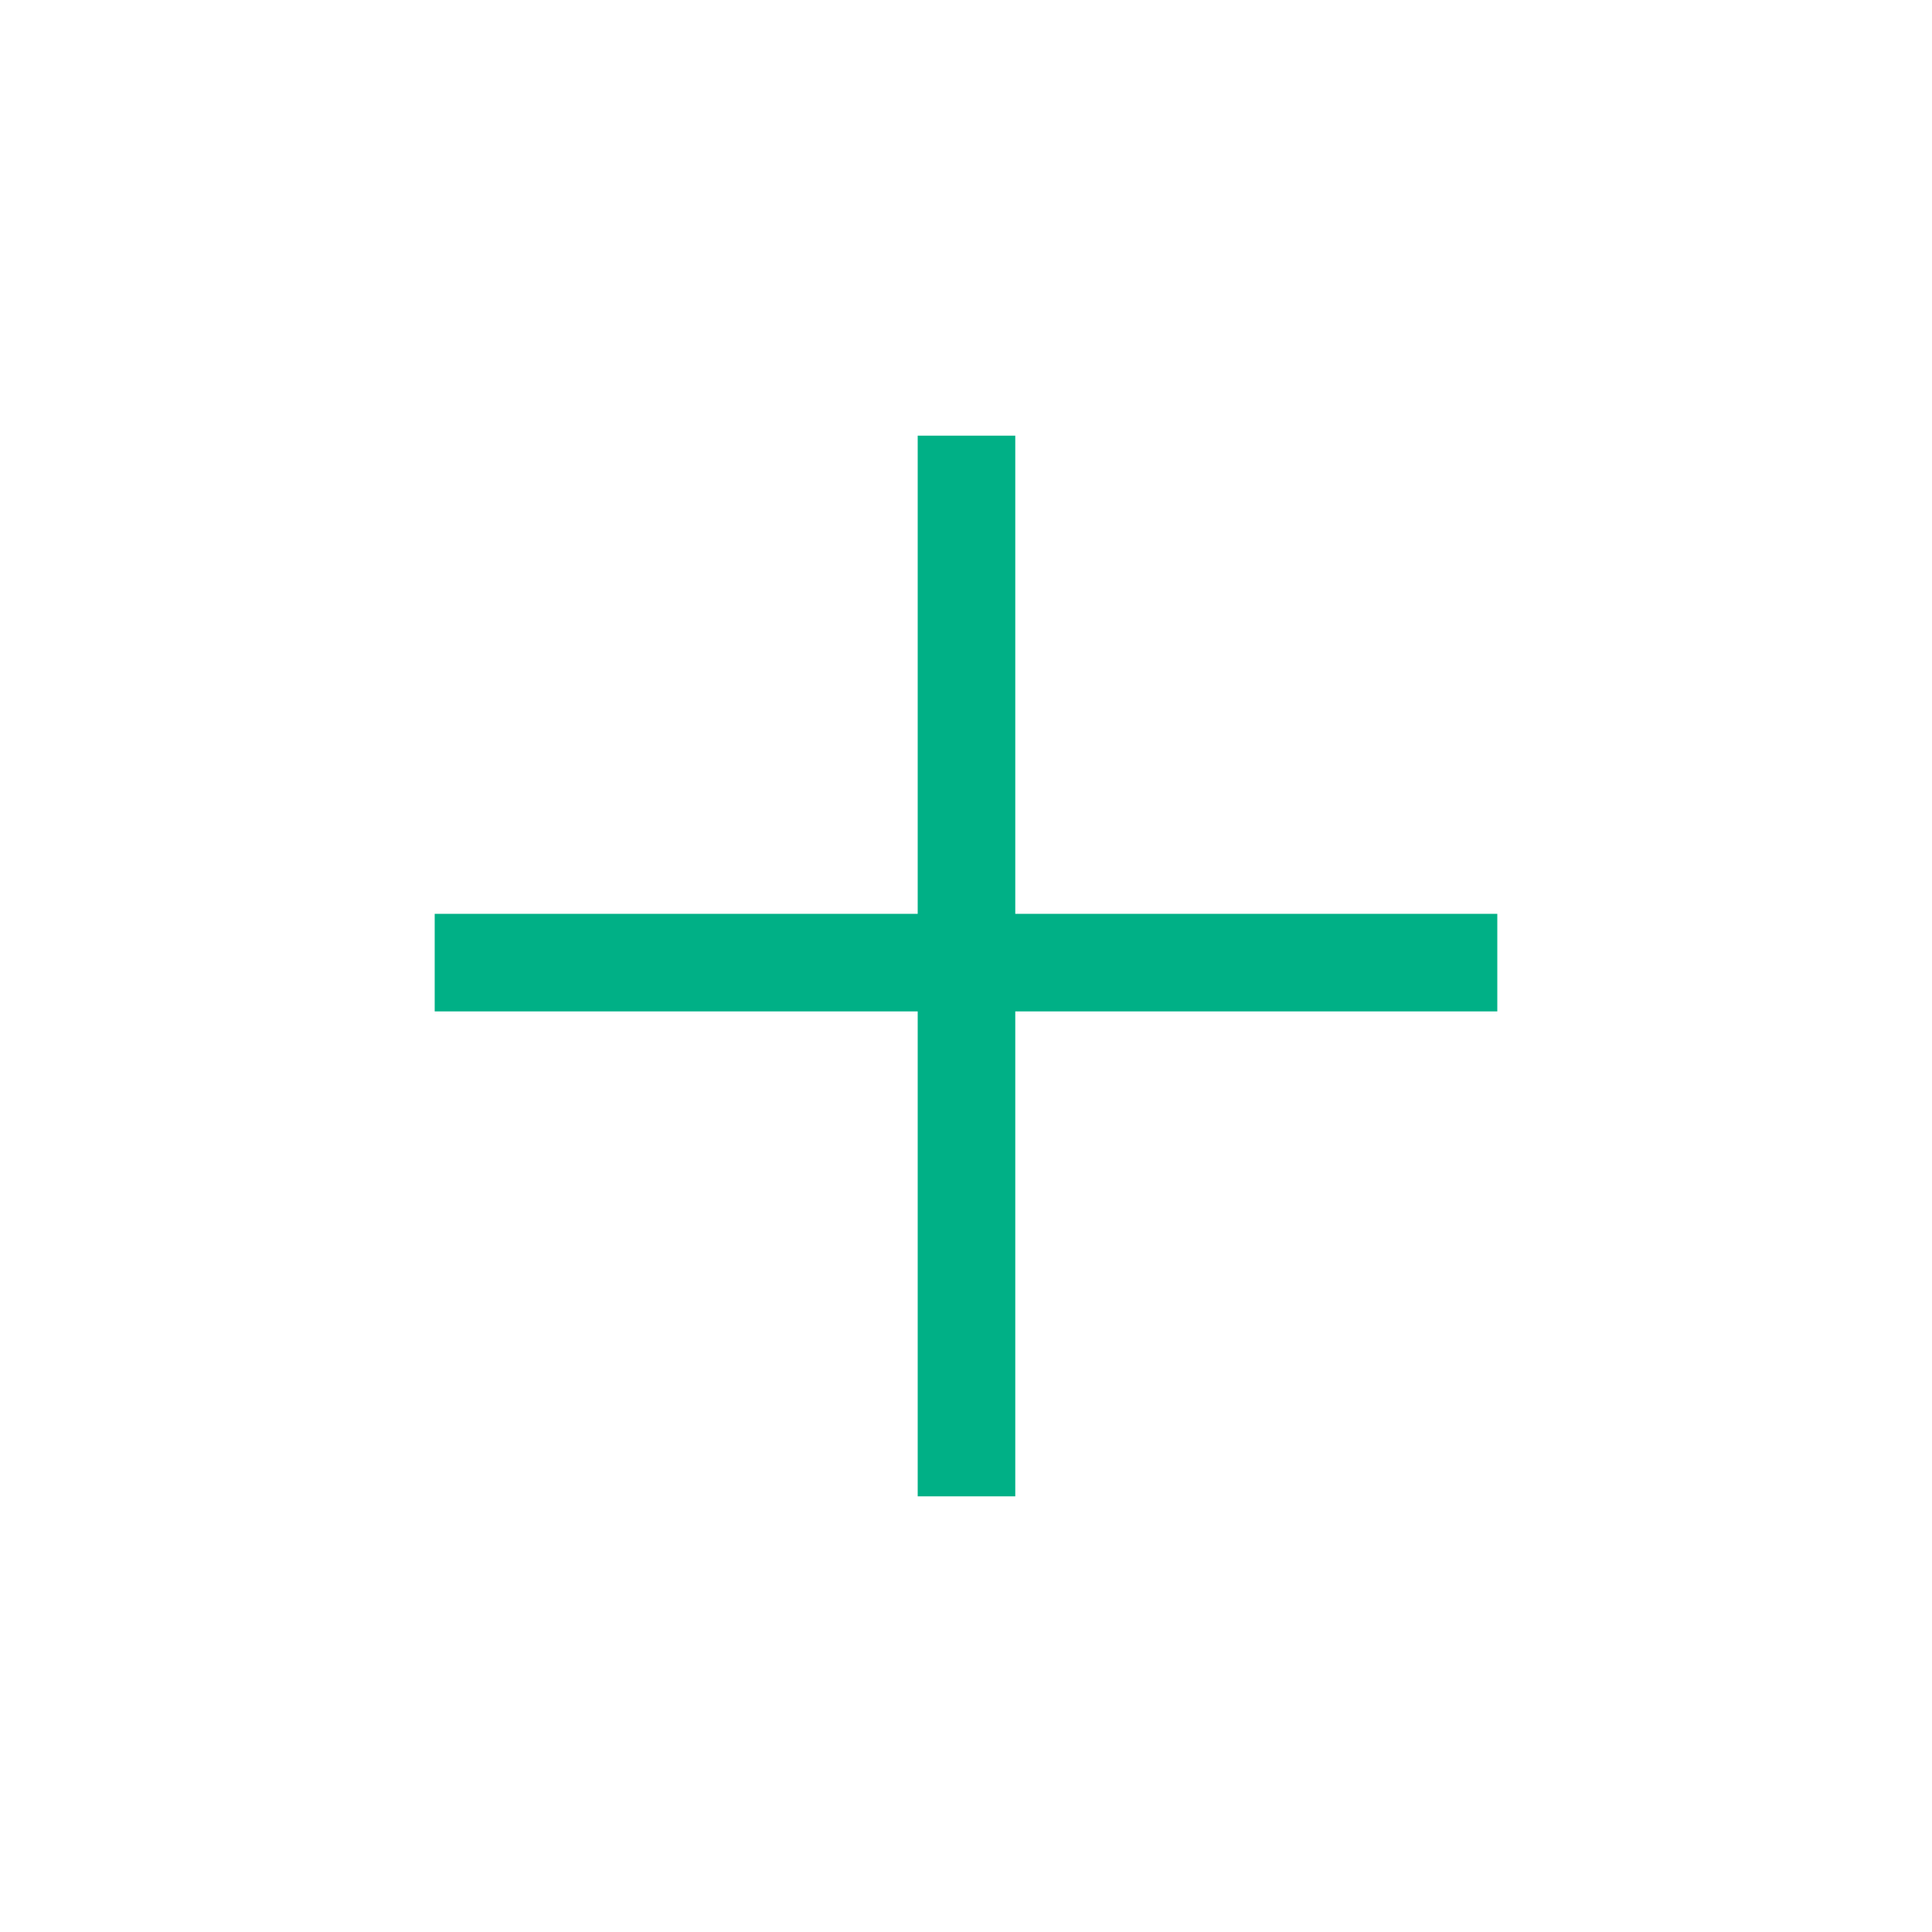 <svg id="Layer_1" data-name="Layer 1" xmlns="http://www.w3.org/2000/svg" viewBox="0 0 20 20"><defs><style>.cls-1{fill:#00b086;fill-rule:evenodd;}</style></defs><title>All-Icons</title><polygon class="cls-1" points="10.51 9.46 10.51 4.51 9.5 4.51 9.5 9.46 4.5 9.46 4.5 10.47 9.5 10.47 9.5 15.49 10.51 15.49 10.51 10.47 15.5 10.47 15.5 9.46 10.51 9.46"/></svg>